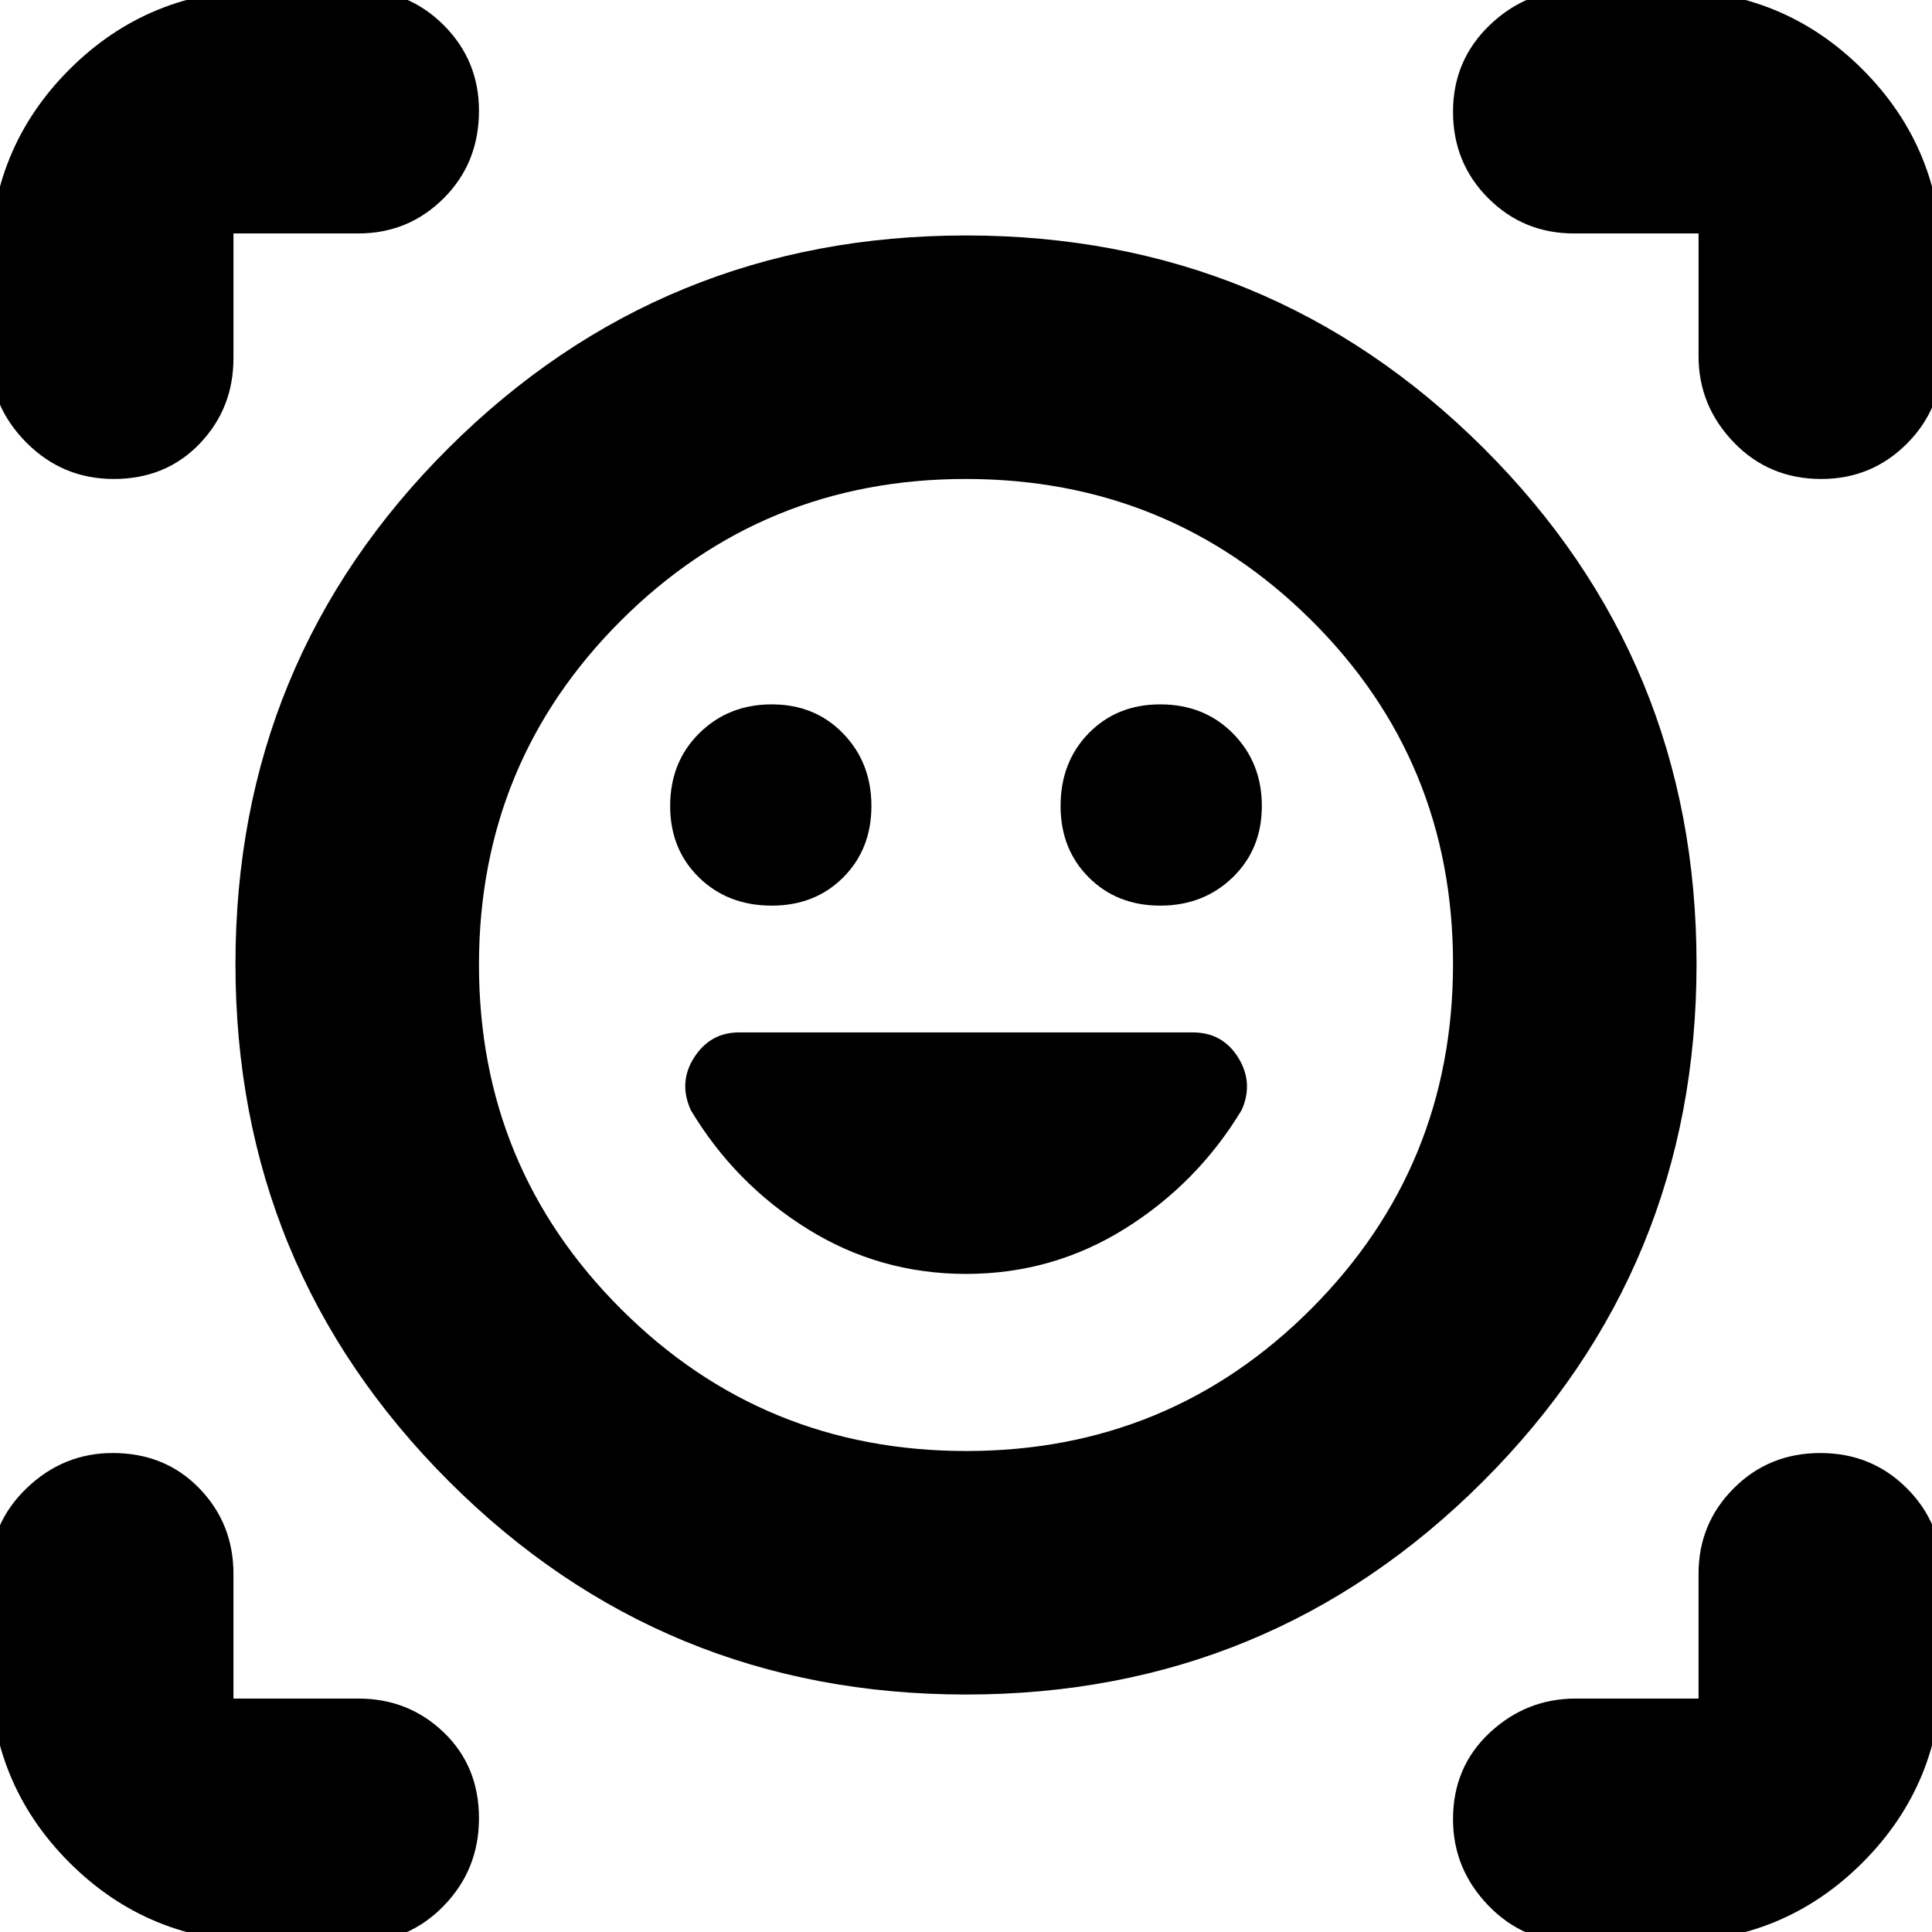 <svg xmlns="http://www.w3.org/2000/svg" height="24" viewBox="0 -960 960 960" width="24"><path d="M480-843q151 0 257 105.5T843-481q0 151-106 257T480-118q-151 0-257-106T117-481q0-151 106-256.5T480-843Zm.12 604Q581-239 651.5-309.62t70.5-171.5Q722-582 651.38-652t-171.5-70Q379-722 308.5-651.59t-70.5 171Q238-380 308.62-309.5t171.5 70.5ZM333-559.5q0 21.47 14.3 35.49Q361.6-510 383.5-510q21.48 0 35.49-14.02Q433-538.04 433-559.52t-14.02-35.98q-14.02-14.5-35.5-14.5t-35.98 14.3Q333-581.4 333-559.5Zm194 0q0 21.47 14.02 35.49Q555.04-510 576.52-510t35.98-14.02q14.5-14.02 14.5-35.5t-14.3-35.98Q598.4-610 576.5-610q-21.47 0-35.49 14.3Q527-581.4 527-559.5ZM-5-783v-46q0-57 39.5-96.5T131-965h47q24.98 0 42.49 17.51Q238-929.97 238-905q0 26-17.51 43.5T178-844h-62v62q0 24.97-16.81 42.49Q82.38-722 56.5-722 31-722 13-740.2T-5-783ZM178 5h-47Q74 5 34.5-34.5T-5-131v-47q0-24.98 18.2-42.49T56-238q26 0 43 17.51T116-178v62h62q24.98 0 42.49 16.81T238-56.5Q238-31 220.49-13T178 5Zm651 0h-47q-24.97 0-42.49-18.2Q722-31.4 722-56q0-26 18.2-43t42.8-17h61v-62q0-24.98 17.5-42.49t43-17.51q25.5 0 43 17.51T965-178v47q0 57-39.5 96.5T829 5Zm15-788v-61h-62q-24.97 0-42.49-17.5Q722-879 722-904.5t18.2-43Q758.4-965 783-965h46q57 0 96.5 39.5T965-829v47q0 24.97-17.51 42.49Q929.97-722 905-722q-26 0-43.5-18.2T844-783ZM480-481Zm0 154q43 0 79-22.5t58-58.98q6-13.52-1.75-26.02T592.66-447H367.23Q353-447 345-434.67q-8 12.34-1.77 26.24Q365-372 401-349.5t79 22.5Z"/></svg>